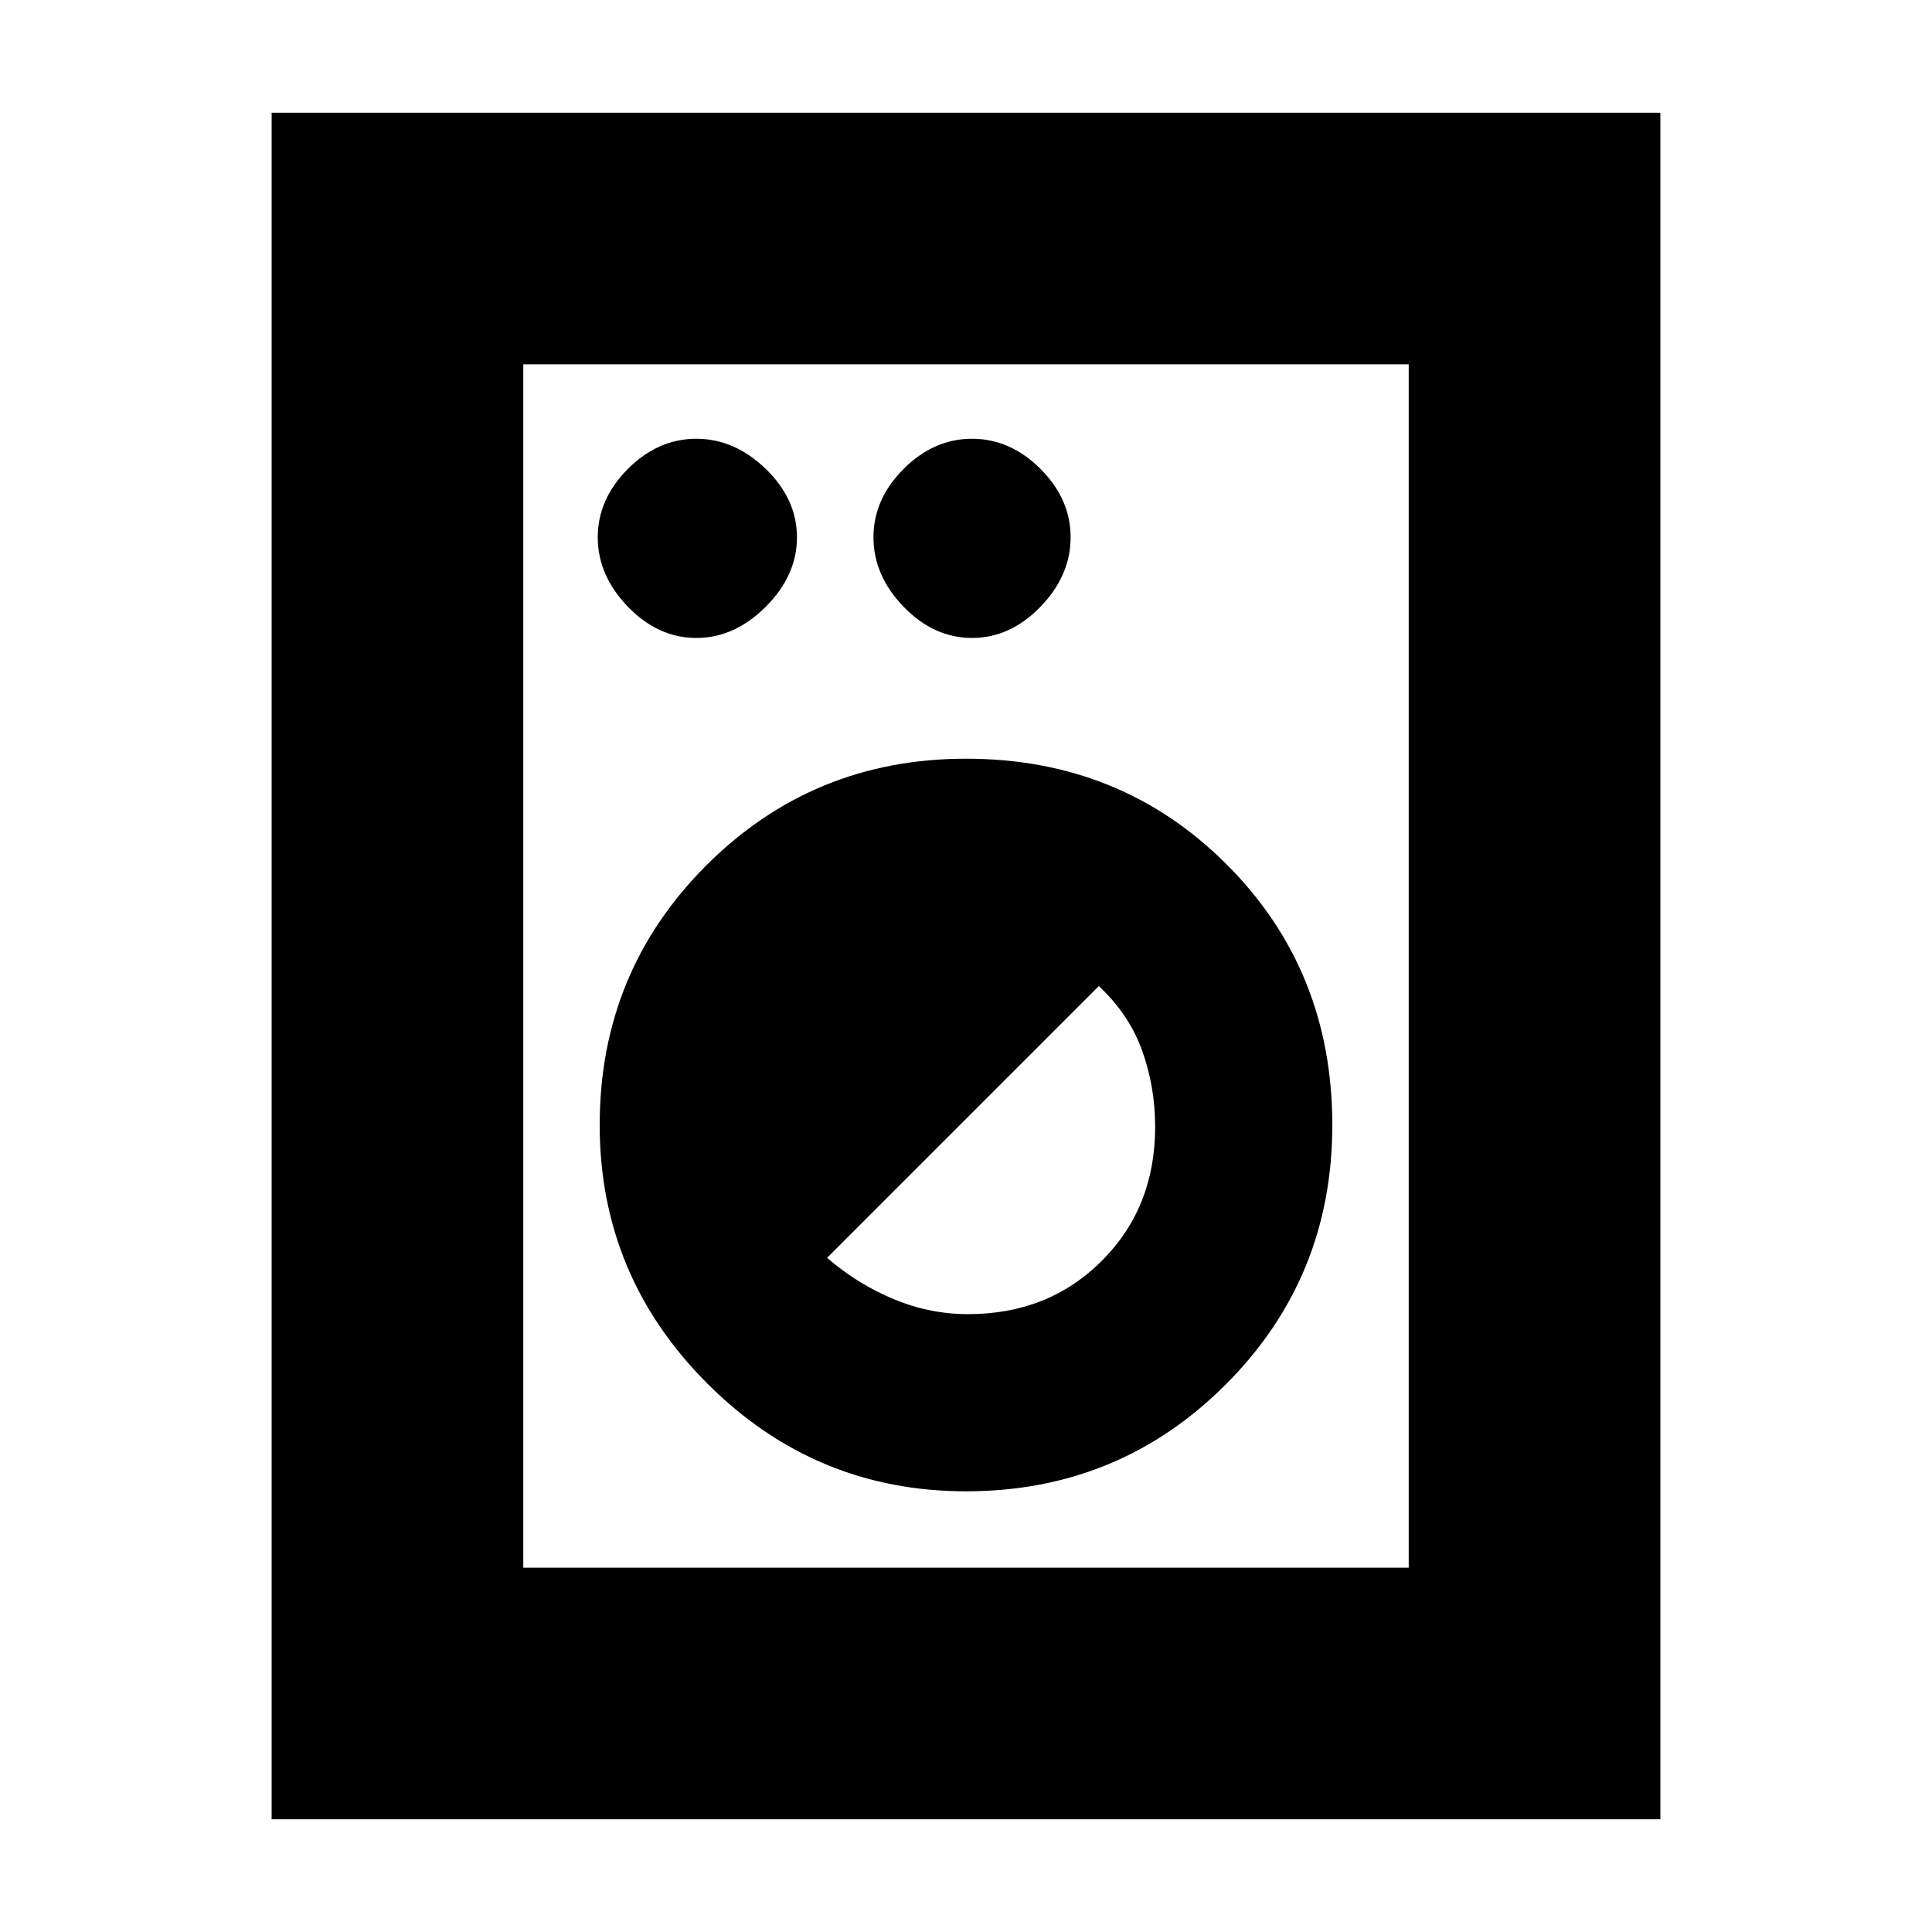 <svg xmlns="http://www.w3.org/2000/svg" height="20" width="20"><path d="M2.812 18.833V1.167h14.376v17.666Zm2.605-2.604h9.166V3.771H5.417ZM10 15.438q1.583 0 2.688-1.105 1.104-1.104 1.104-2.687 0-1.604-1.094-2.698Q11.604 7.854 10 7.854q-1.583 0-2.688 1.104-1.104 1.104-1.104 2.688 0 1.562 1.115 2.677T10 15.438Zm.021-1.834q-.396 0-.771-.156t-.688-.427l2.813-2.813q.313.292.448.667.135.375.135.792 0 .833-.552 1.385t-1.385.552Zm-2.813-7q.396 0 .719-.323.323-.323.323-.719 0-.395-.323-.708-.323-.312-.719-.312-.396 0-.708.312-.312.313-.312.708 0 .396.312.719.312.323.708.323Zm2.854 0q.396 0 .709-.323.312-.323.312-.719 0-.395-.312-.708-.313-.312-.709-.312-.395 0-.708.312-.312.313-.312.708 0 .396.312.719.313.323.708.323Zm-4.645 9.625V3.771v12.458Z"/></svg>
